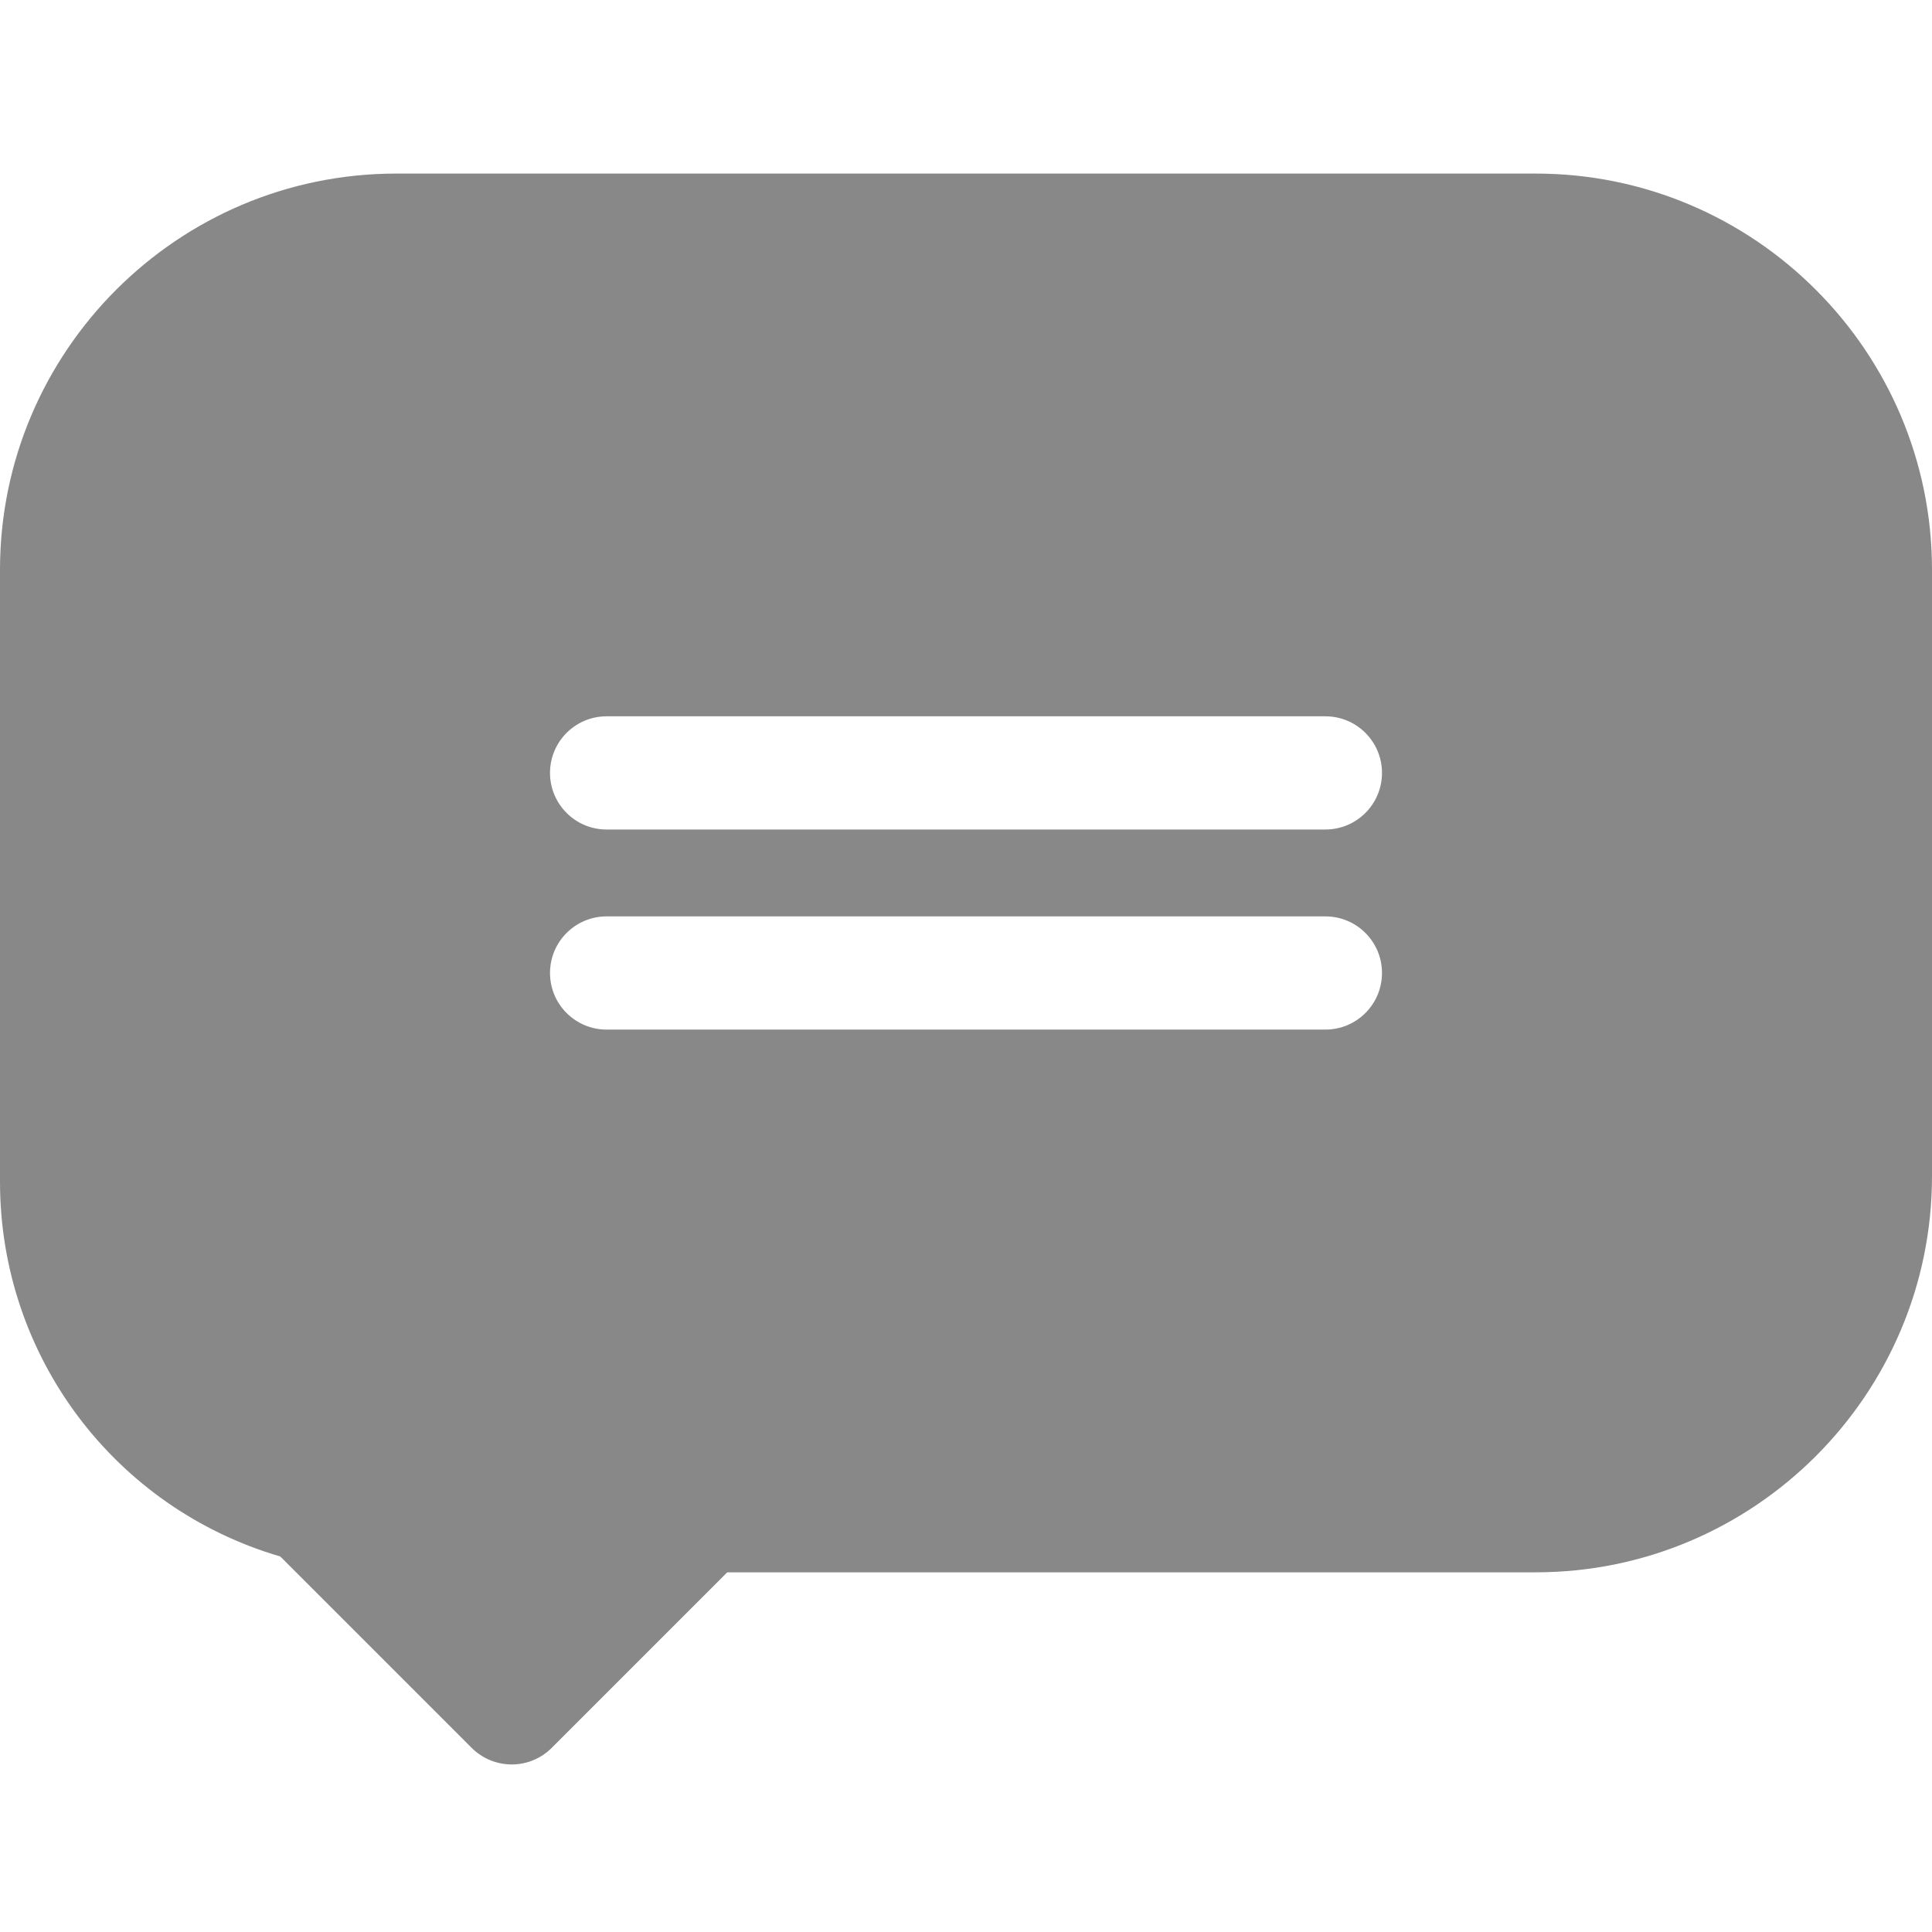 <svg height="512pt" viewBox="0 -45 512 511" width="512pt" xmlns="http://www.w3.org/2000/svg" fill="#888"><path d="m407 .5h-302c-57.898 0-105 47.102-105 105v162.172c0 46.199 30.332 86.438 74.285 99.316l50.711 50.715c2.816 2.812 6.629 4.395 10.609 4.395 3.977 0 7.793-1.582 10.605-4.395l46.52-46.523h214.27c57.898 0 105-47.102 105-105v-160.68c0-57.898-47.102-105-105-105zm-261.242 211.852c0-8.285 6.715-15 15-15h190.484c8.285 0 15 6.715 15 15 0 8.285-6.715 15-15 15h-190.484c-8.285 0-15-6.715-15-15zm205.484-38.023h-190.484c-8.285 0-15-6.715-15-15 0-8.281 6.715-15 15-15h190.484c8.285 0 15 6.719 15 15 0 8.285-6.715 15-15 15zm0 0"/></svg>